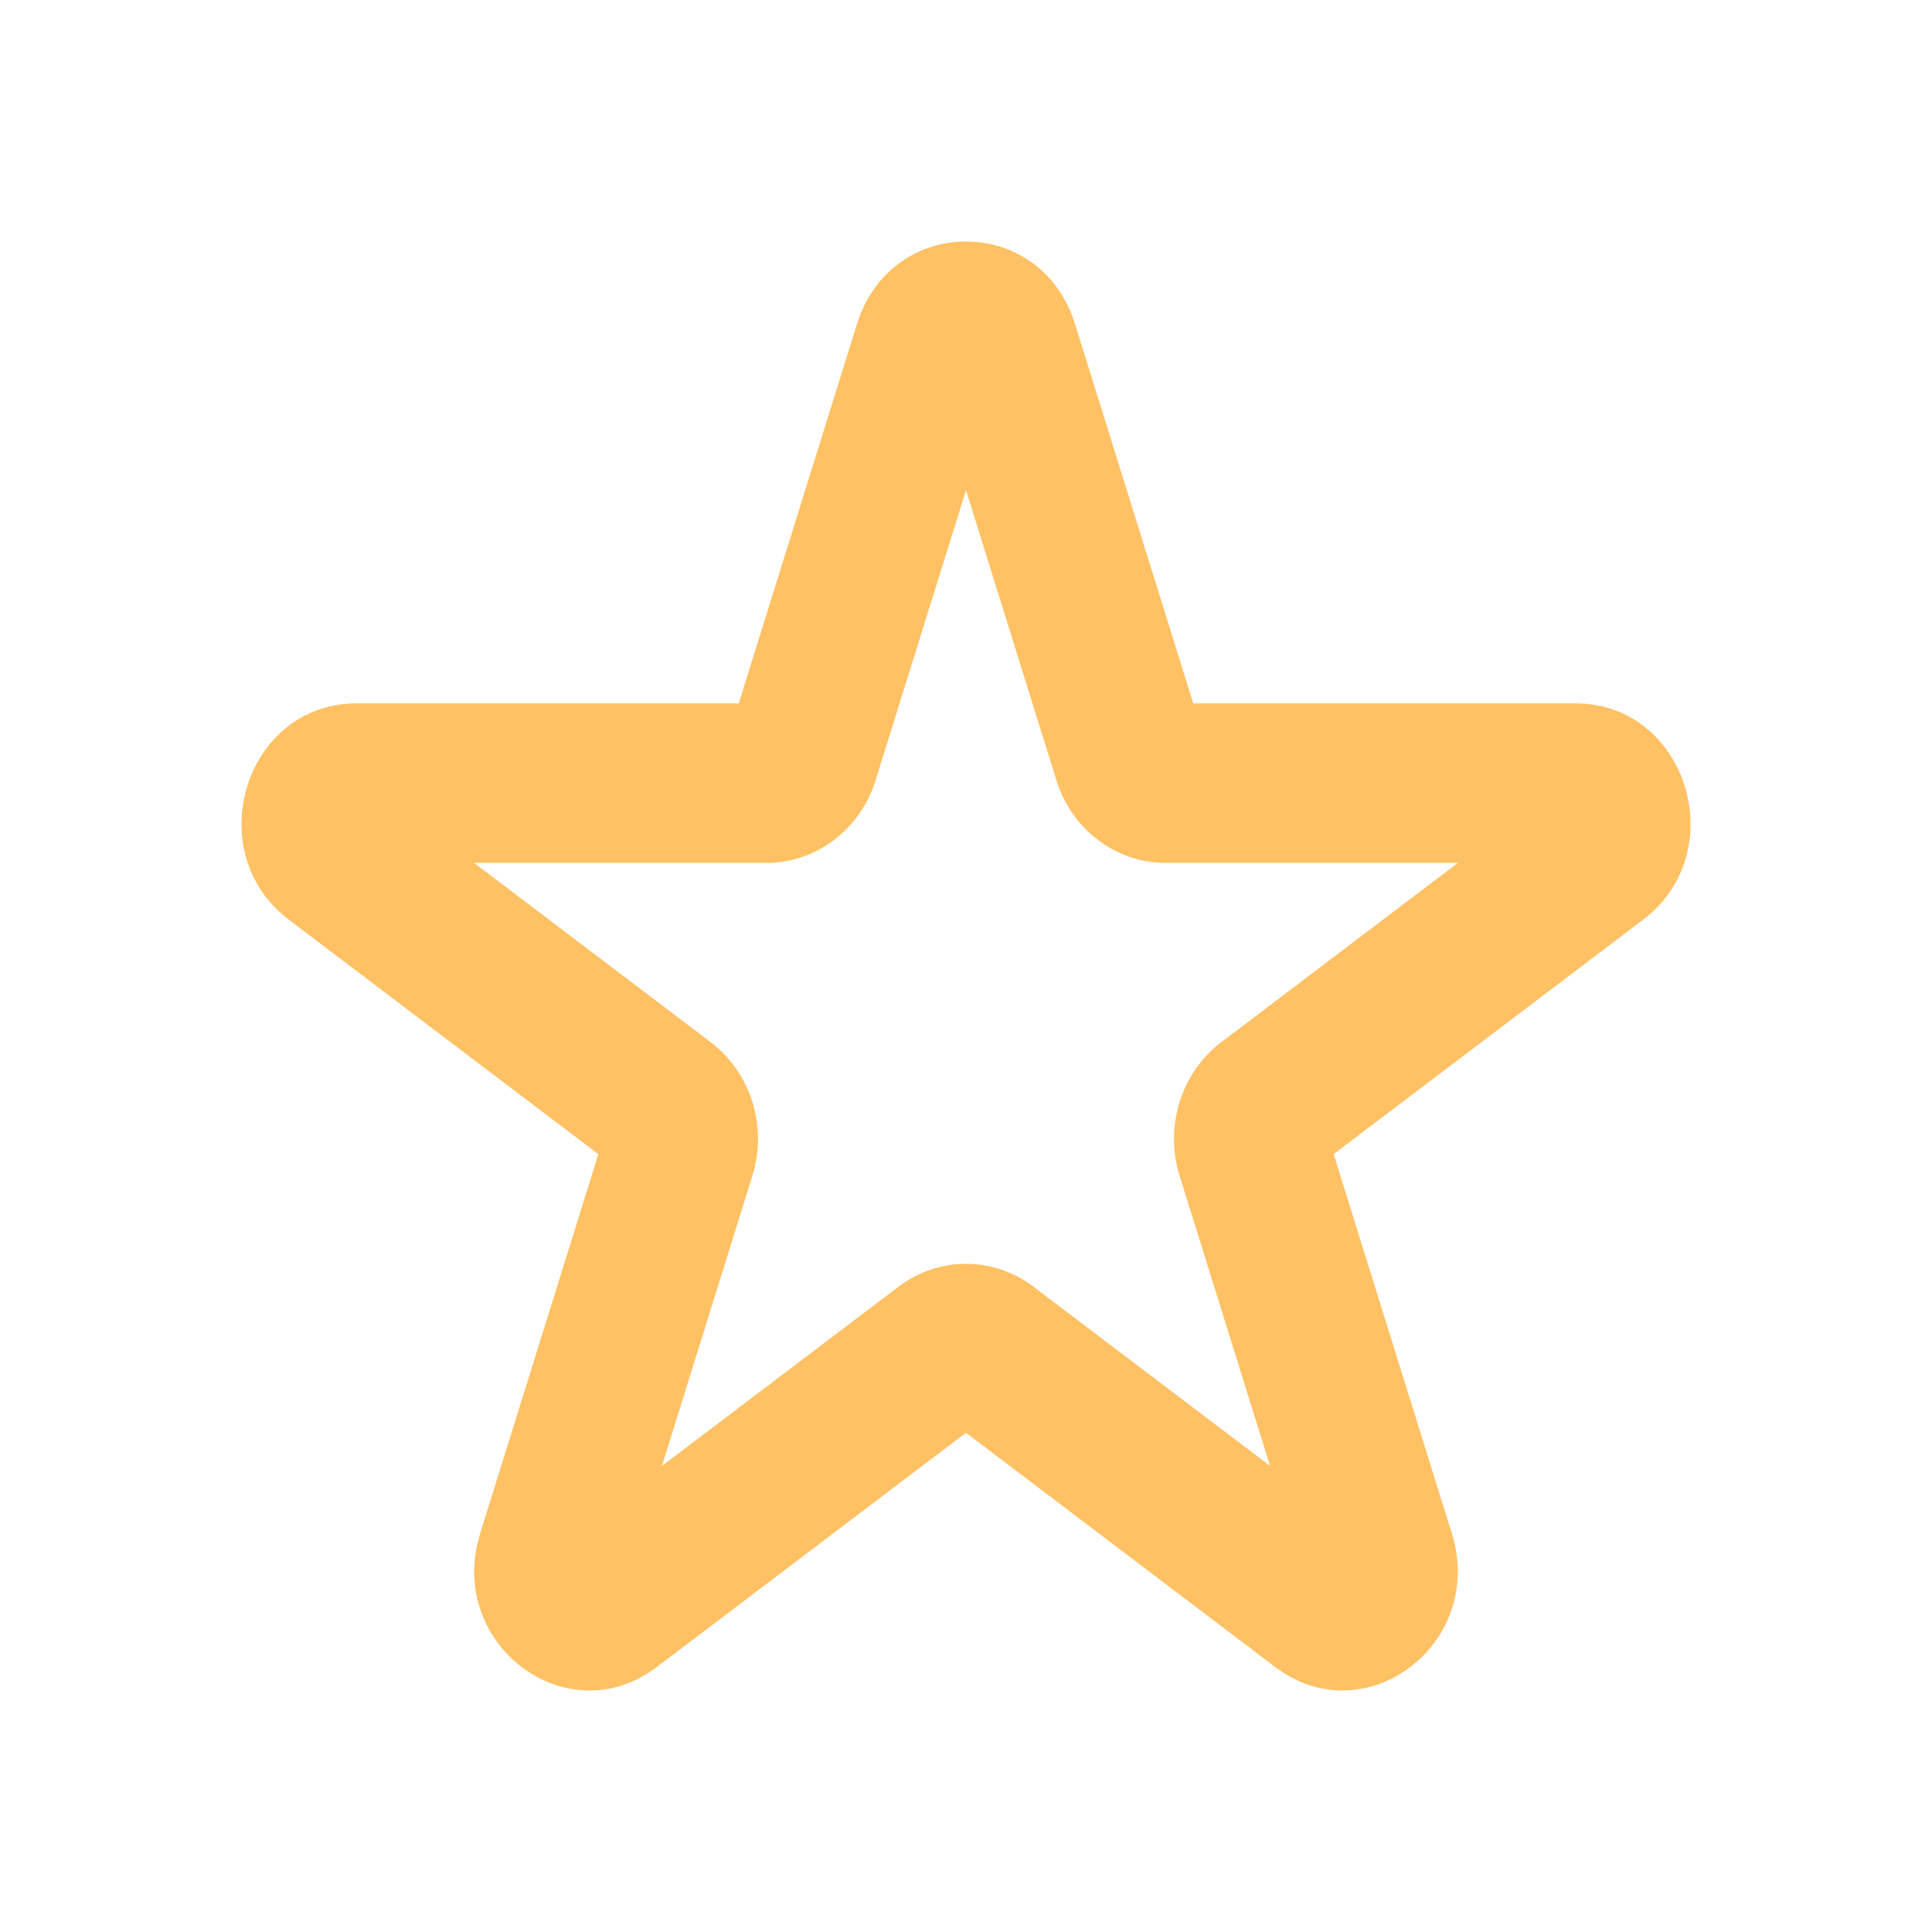 <svg width="24" height="24" viewBox="0 0 24 24" fill="none" xmlns="http://www.w3.org/2000/svg">
<g id="start">
<path id="Star 1 (Stroke)" fill-rule="evenodd" clip-rule="evenodd" d="M10.645 4.027C11.071 2.658 12.929 2.658 13.355 4.027L14.823 8.738H19.572C20.953 8.738 21.527 10.58 20.41 11.426L16.567 14.337L18.035 19.048C18.462 20.417 16.959 21.556 15.842 20.709L12 17.798L8.158 20.709C7.041 21.556 5.538 20.417 5.965 19.048L7.433 14.337L3.59 11.426C2.473 10.58 3.047 8.738 4.428 8.738H9.177L10.645 4.027ZM12 6.089L10.877 9.692C10.687 10.304 10.139 10.719 9.522 10.719H5.889L8.828 12.946C9.328 13.324 9.537 13.995 9.346 14.607L8.223 18.21L11.162 15.984C11.662 15.605 12.338 15.605 12.838 15.984L15.777 18.21L14.654 14.607C14.463 13.995 14.672 13.324 15.172 12.946L18.111 10.719H14.478C13.861 10.719 13.313 10.304 13.123 9.692L12 6.089Z" fill="#FFC163"/>
</g>
</svg>
